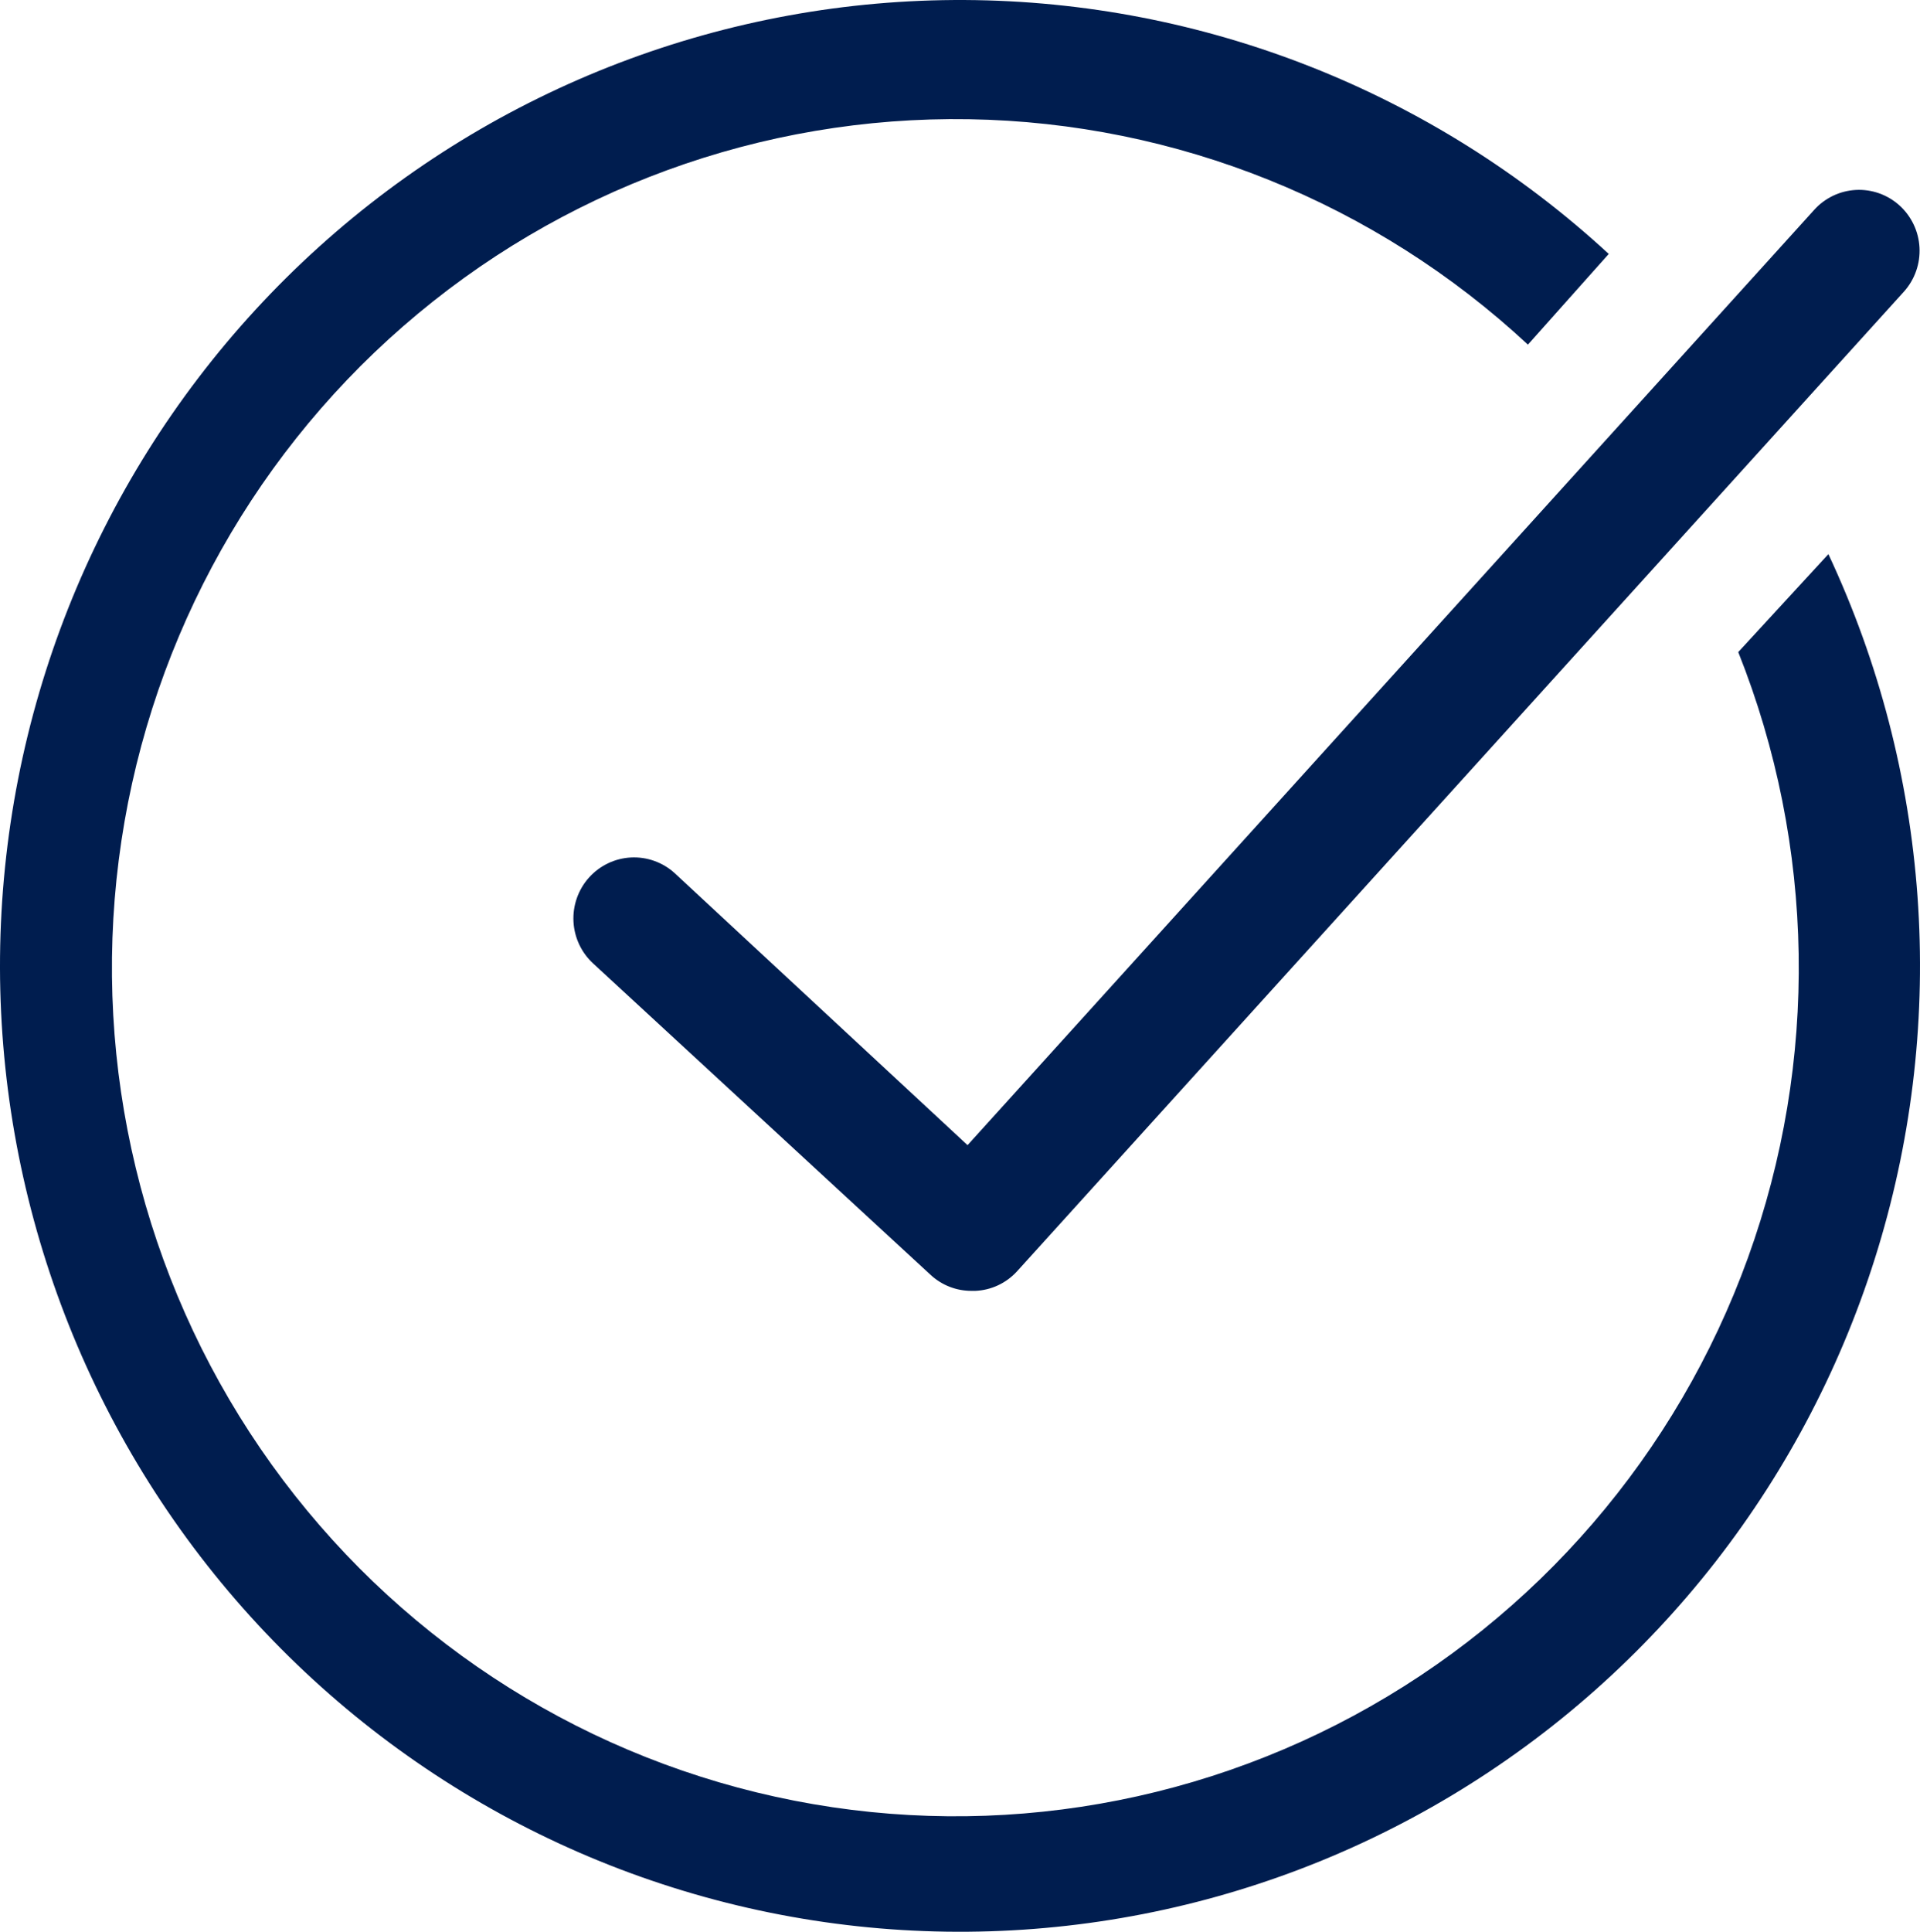 <svg width="170" height="171" viewBox="0 0 170 171" fill="none" xmlns="http://www.w3.org/2000/svg">
<path d="M86.015 114.267C84.687 114.27 83.406 113.774 82.423 112.875L52.547 85.312C52.023 84.838 51.597 84.264 51.293 83.624C50.989 82.984 50.814 82.29 50.777 81.582C50.74 80.874 50.842 80.165 51.077 79.496C51.312 78.828 51.676 78.212 52.148 77.685C52.62 77.158 53.19 76.73 53.826 76.424C54.462 76.119 55.152 75.942 55.856 75.905C56.56 75.868 57.265 75.97 57.929 76.207C58.594 76.443 59.206 76.809 59.73 77.284L85.669 101.368L160.612 18.598C161.561 17.533 162.892 16.892 164.312 16.814C165.731 16.736 167.123 17.229 168.181 18.183C169.24 19.138 169.878 20.476 169.955 21.904C170.032 23.332 169.543 24.732 168.594 25.797L90.059 112.527C89.586 113.048 89.017 113.47 88.382 113.768C87.748 114.067 87.061 114.236 86.361 114.267H86.015ZM153.908 57.722C160.743 74.879 161.049 93.969 154.767 111.338C148.486 128.708 136.059 143.139 119.863 151.869C103.667 160.6 84.84 163.018 66.982 158.66C49.125 154.303 33.492 143.476 23.074 128.25C12.656 113.025 8.184 94.471 10.514 76.136C12.843 57.803 21.811 40.976 35.702 28.876C49.593 16.777 67.431 10.253 85.803 10.554C104.176 10.855 121.794 17.959 135.285 30.506L142.442 22.478C126.877 8.124 106.557 0.111 85.44 0.001C64.324 -0.109 43.923 7.691 28.21 21.883C12.498 36.074 2.6 55.641 0.444 76.771C-1.712 97.901 4.029 119.082 16.548 136.188C29.067 153.293 47.468 165.1 68.166 169.306C88.865 173.513 110.379 169.819 128.518 158.944C146.658 148.069 160.123 130.792 166.292 110.477C172.461 90.163 170.892 68.266 161.889 49.051L153.908 57.722Z" fill="#001D4F"/>
</svg>

